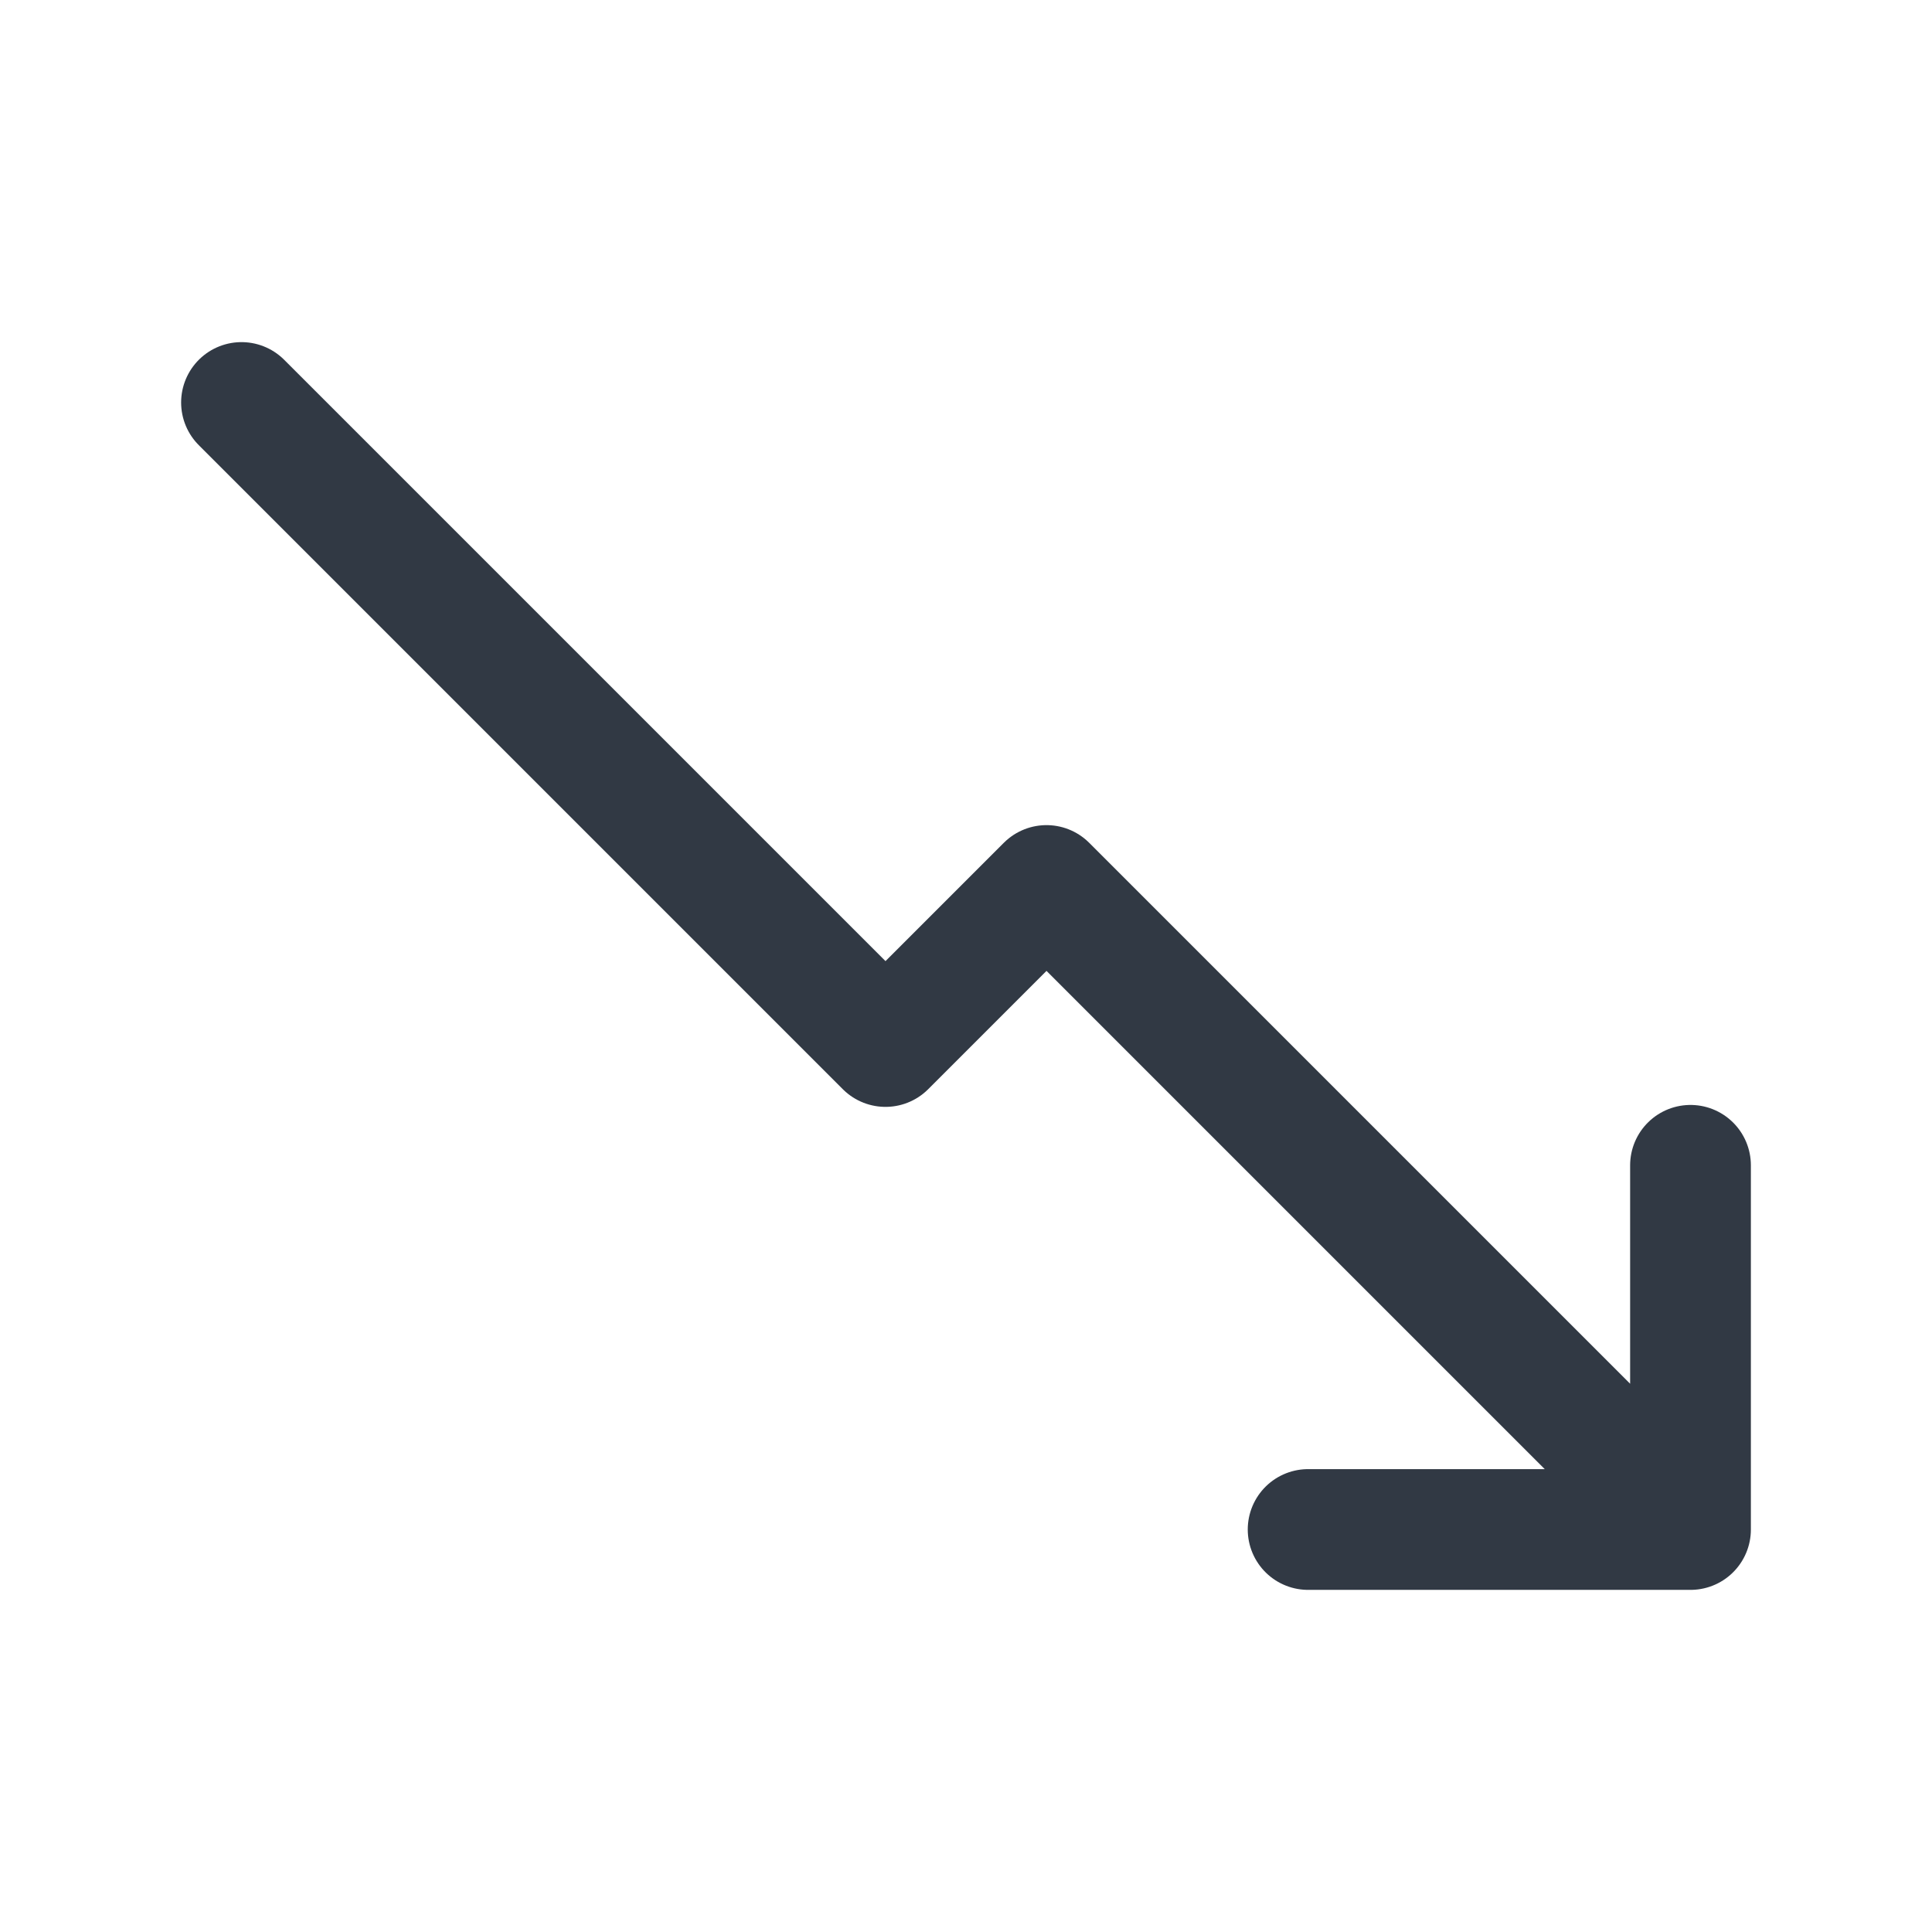 <svg width="24" height="24" viewBox="0 0 24 24" fill="none" xmlns="http://www.w3.org/2000/svg">
<path d="M3 5L11 13L13 11L21 19M21 19V14.476M21 19H16.25" stroke="#313944" stroke-width="1.5" stroke-linecap="round" stroke-linejoin="round"/>
</svg>
